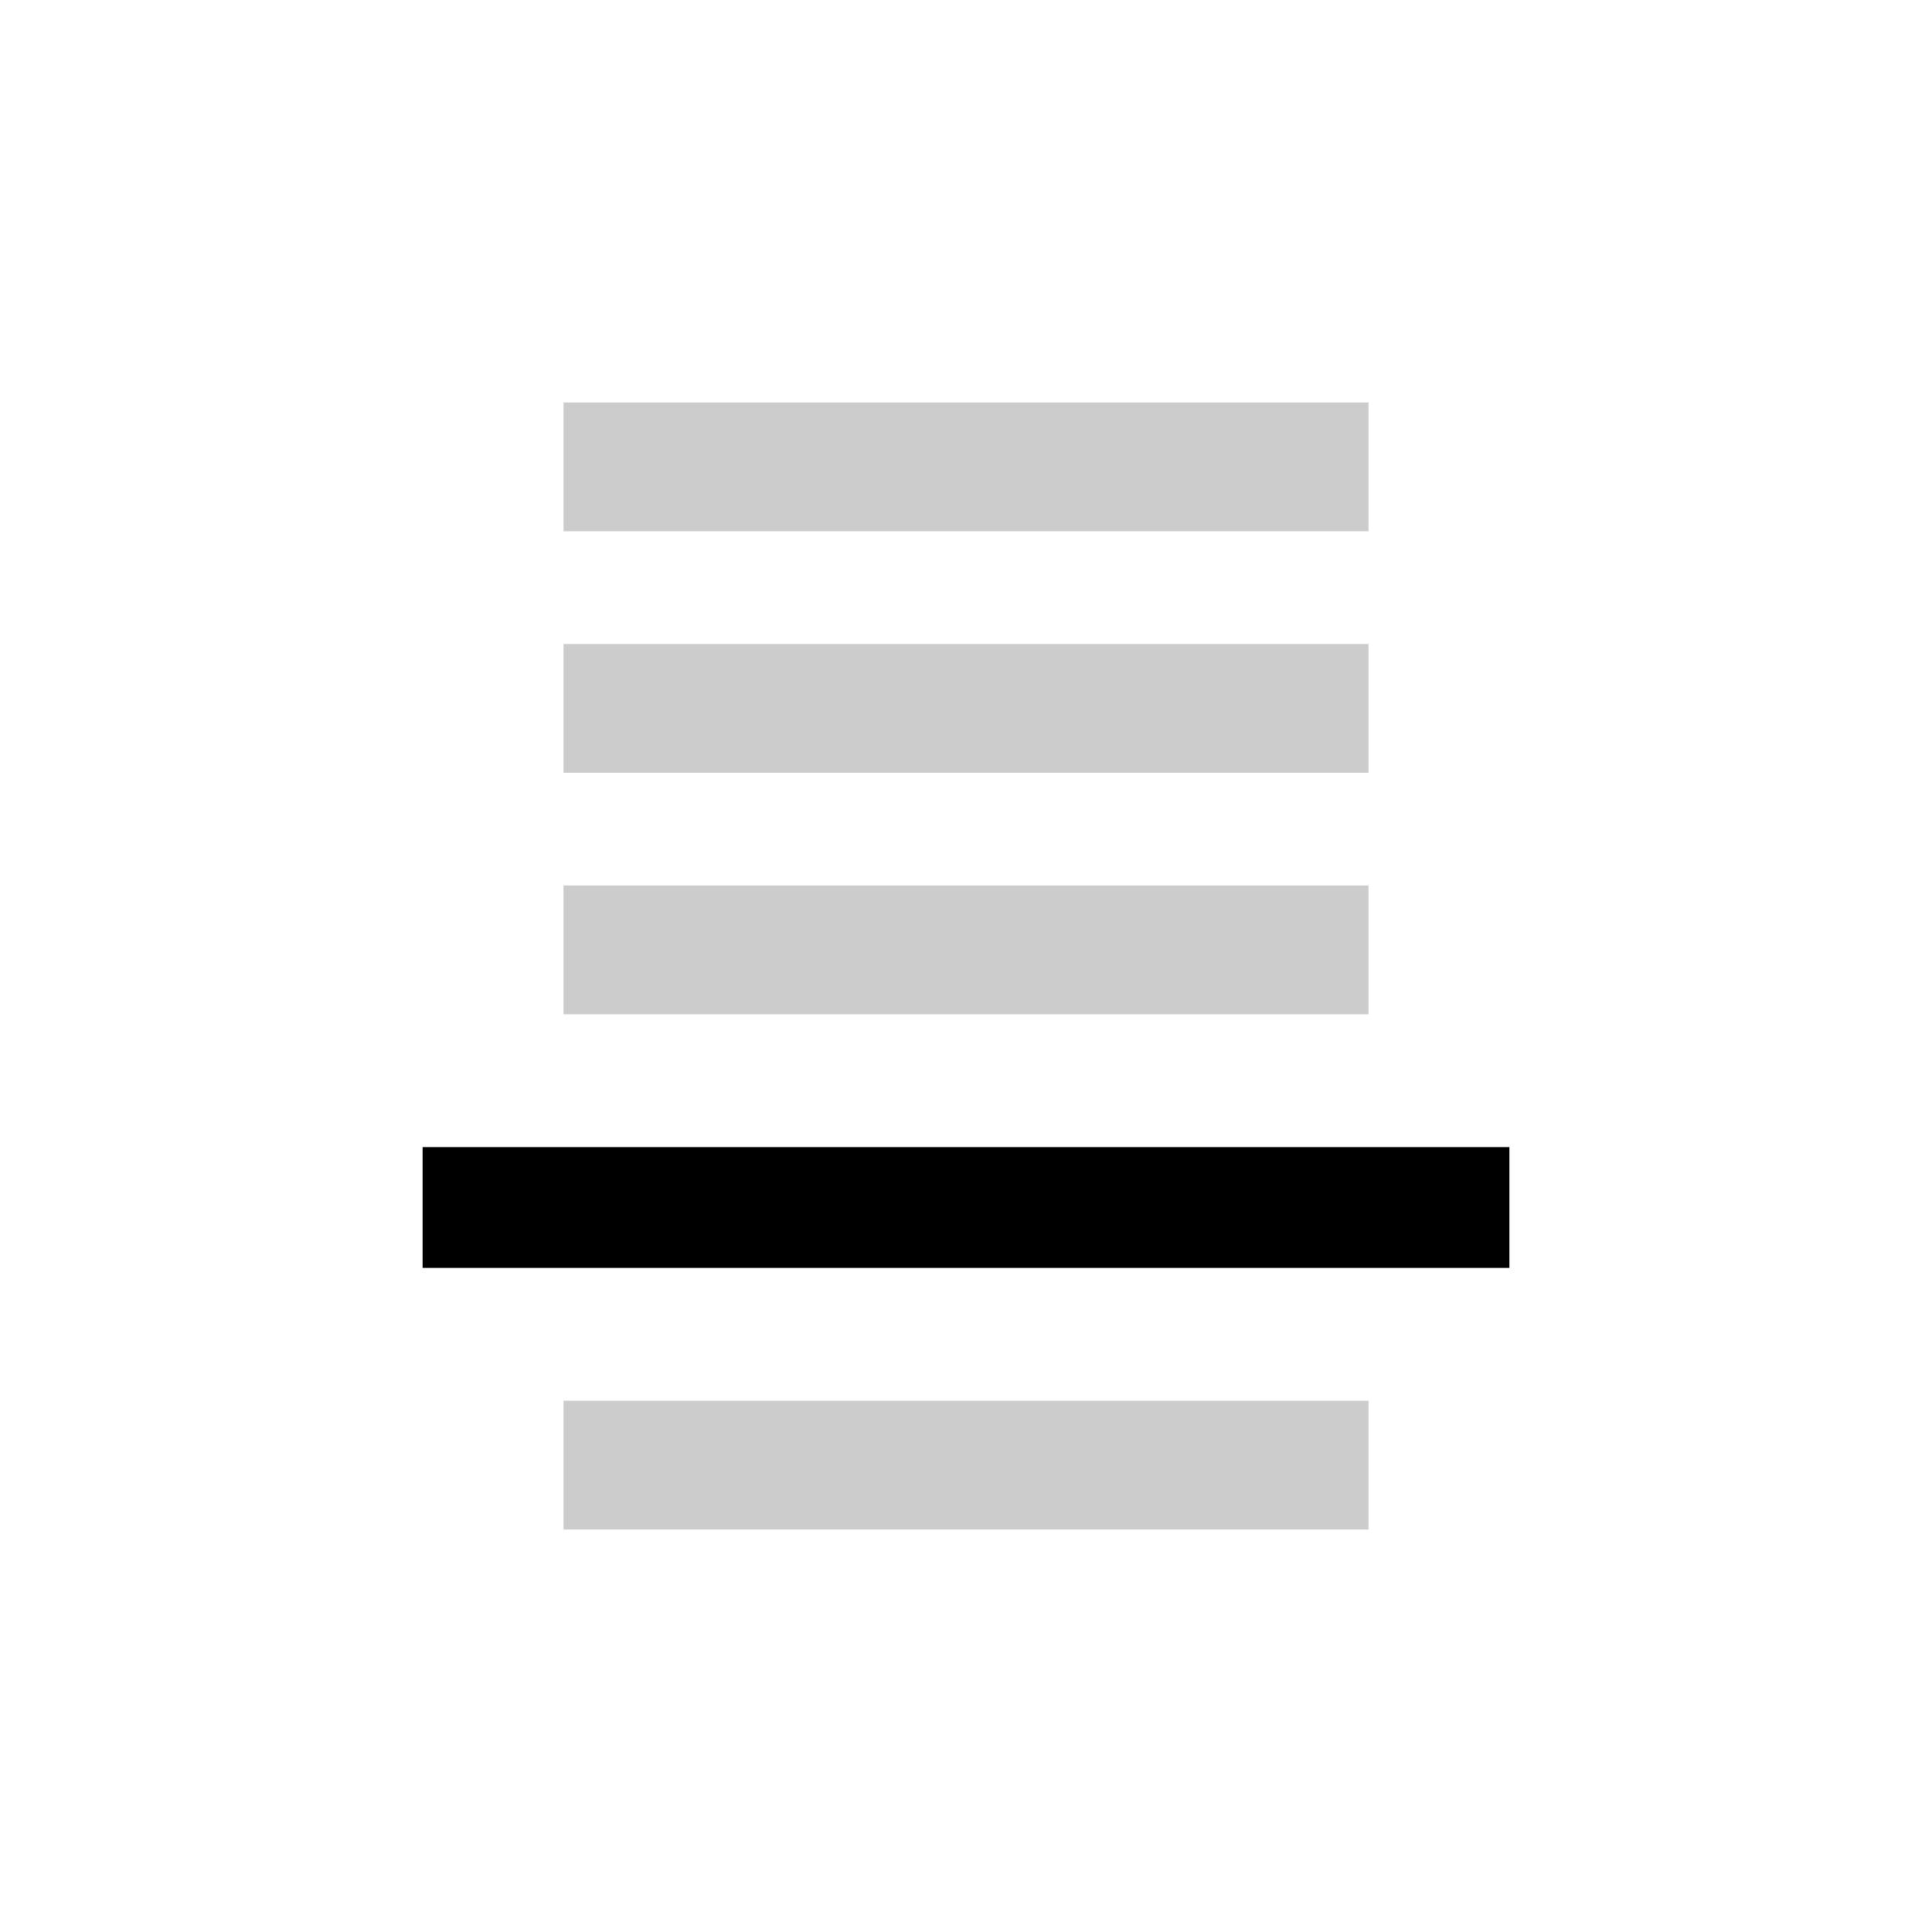 <svg width="24" height="24" viewBox="0 0 24 24" fill="none" xmlns="http://www.w3.org/2000/svg">
<path d="M7 5H17V6.6H7V5Z" fill="black" fill-opacity="0.2"/>
<path d="M7 8H17V9.6H7V8Z" fill="black" fill-opacity="0.2"/>
<path d="M7 11H17V12.6H7V11Z" fill="black" fill-opacity="0.2"/>
<path d="M5.25 14.25H18.75V15.75H5.25V14.25Z" fill="black"/>
<path d="M7 17.4H17V19H7V17.4Z" fill="black" fill-opacity="0.2"/>
</svg>
